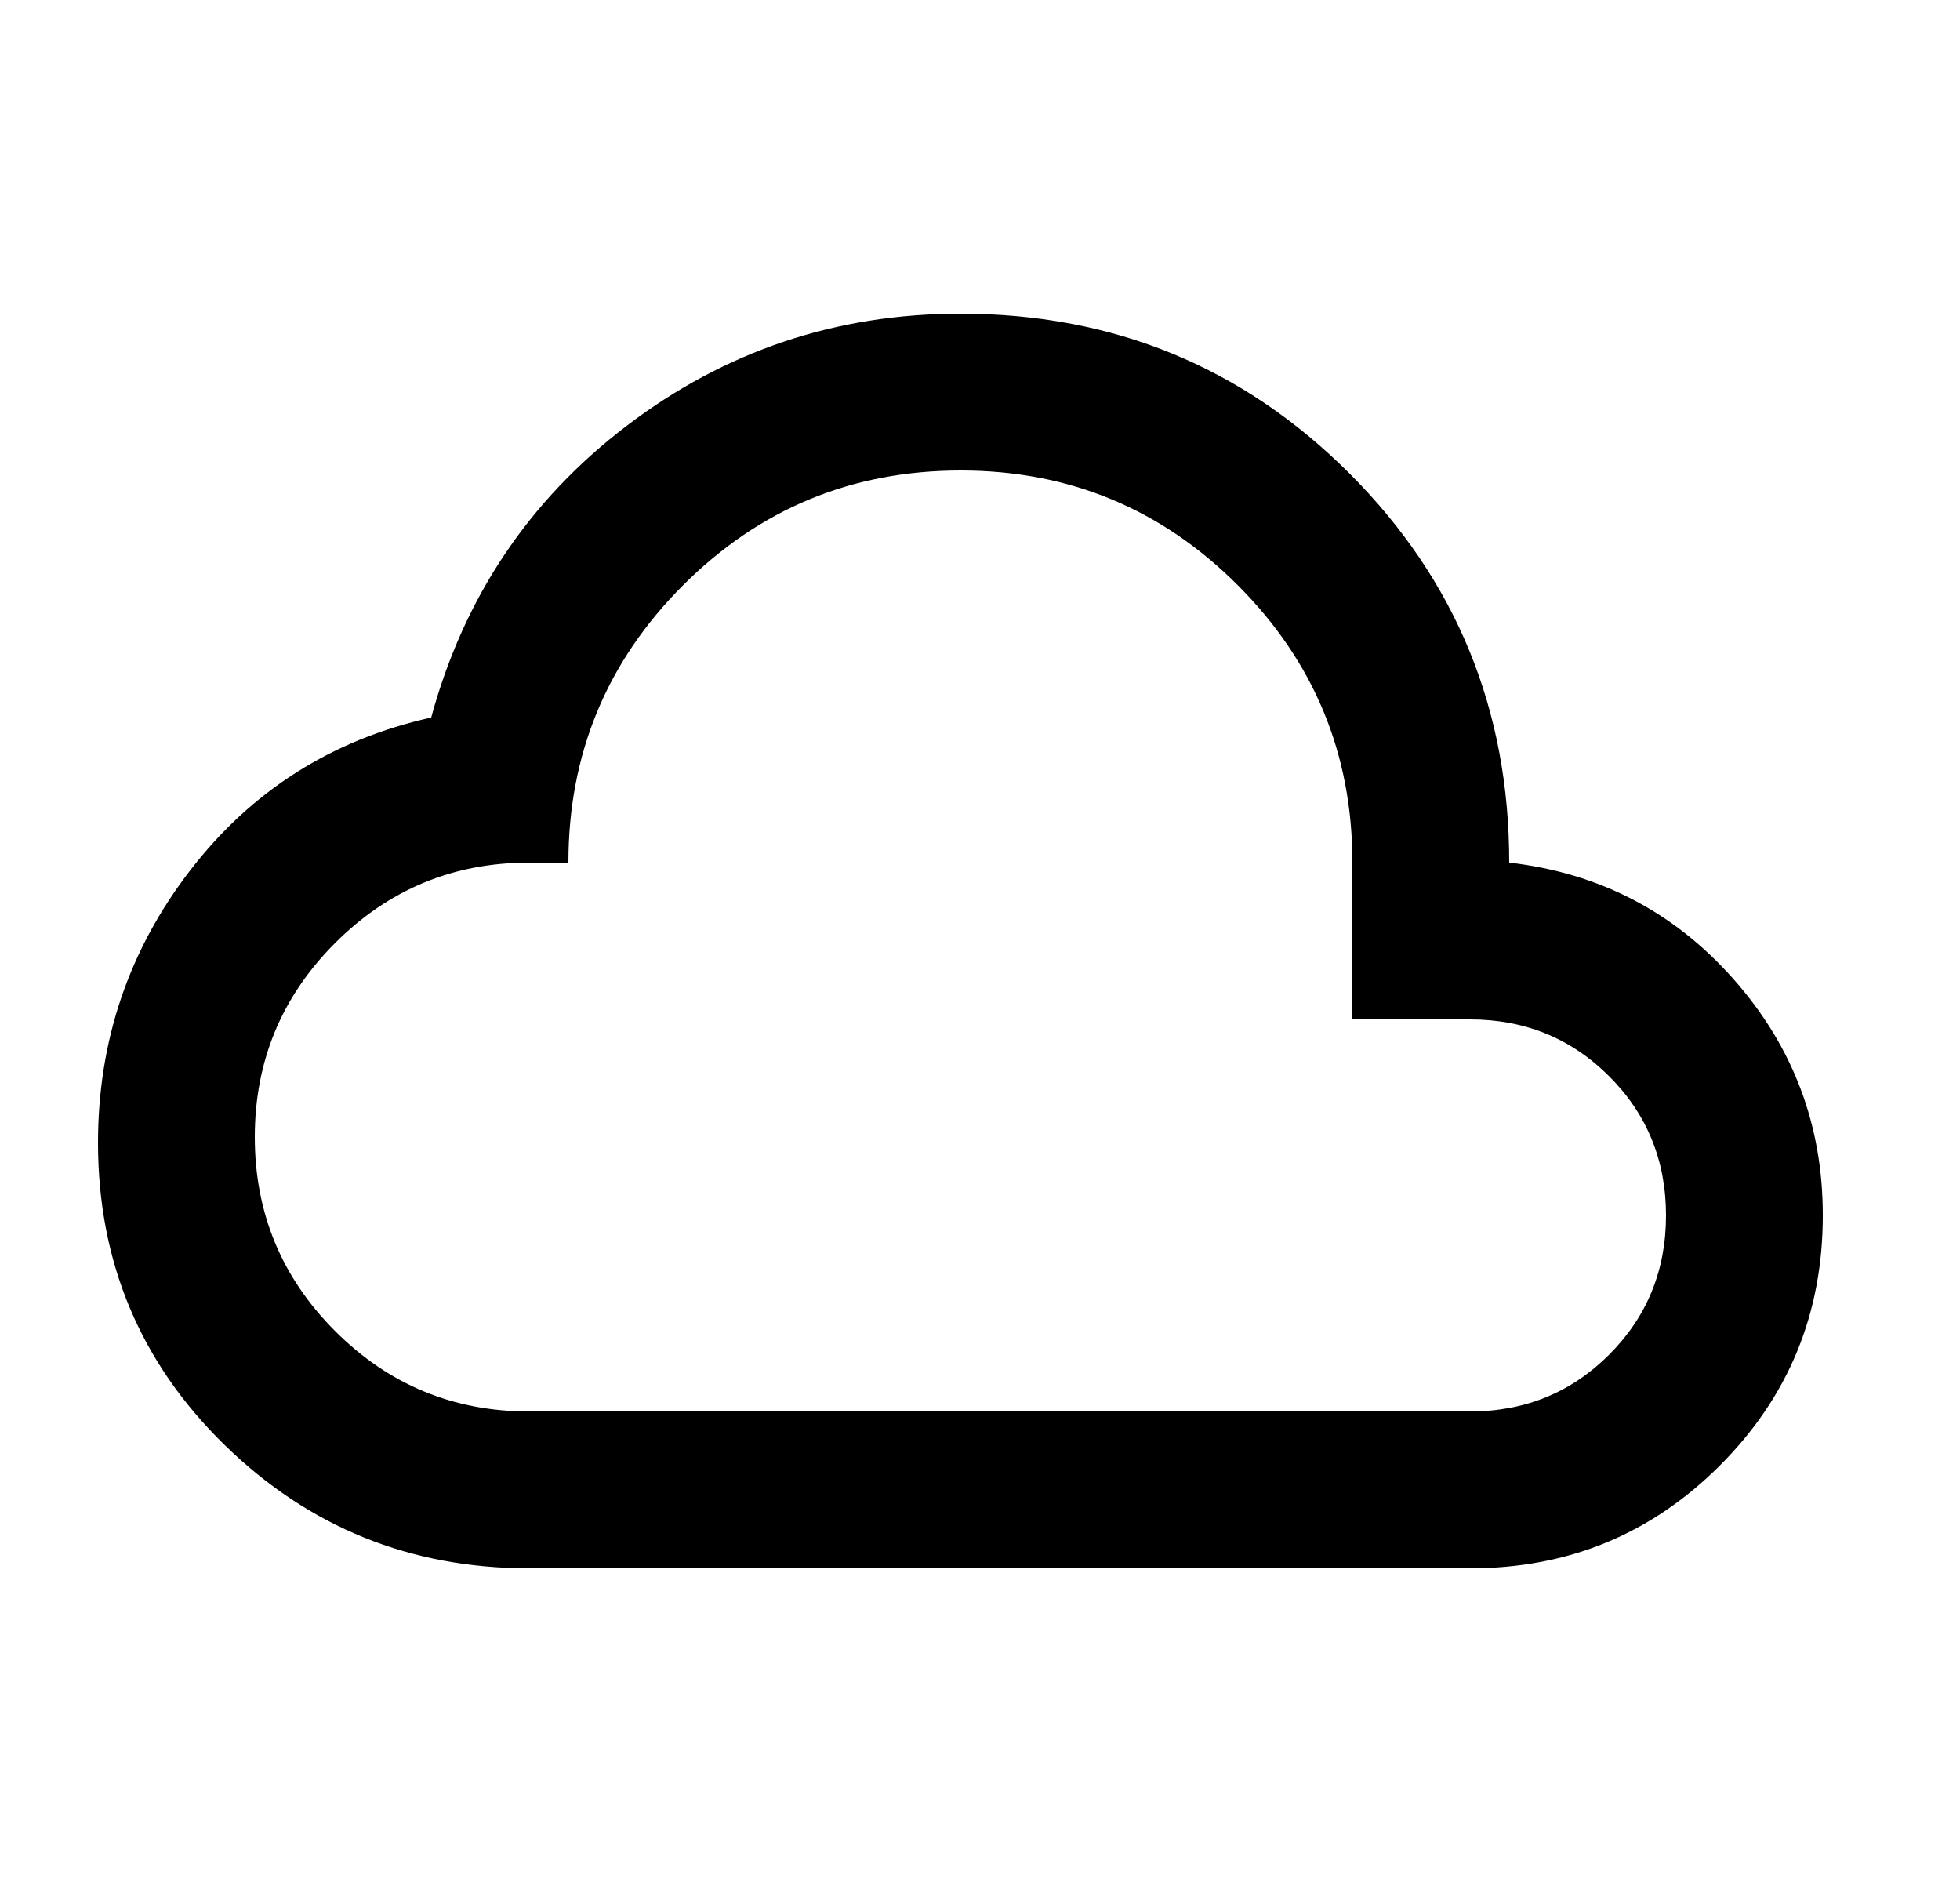 <svg viewBox="0 0 25 24" xmlns="http://www.w3.org/2000/svg"><path d="M6.75 20C5.233 20 3.938 19.475 2.863 18.425C1.788 17.375 1.251 16.092 1.25 14.575C1.25 13.275 1.642 12.117 2.425 11.1C3.208 10.083 4.233 9.433 5.5 9.15C5.917 7.617 6.75 6.375 8 5.425C9.25 4.475 10.667 4 12.25 4C14.2 4 15.854 4.679 17.213 6.038C18.572 7.397 19.251 9.051 19.25 11C20.4 11.133 21.354 11.629 22.113 12.488C22.872 13.347 23.251 14.351 23.25 15.5C23.25 16.75 22.813 17.813 21.938 18.688C21.063 19.563 20.001 20.001 18.75 20H6.75ZM6.75 18H18.75C19.45 18 20.042 17.758 20.525 17.275C21.008 16.792 21.25 16.2 21.25 15.5C21.25 14.8 21.008 14.208 20.525 13.725C20.042 13.242 19.45 13 18.75 13H17.25V11C17.25 9.617 16.762 8.437 15.787 7.462C14.812 6.487 13.633 5.999 12.25 6C10.867 6.001 9.688 6.488 8.713 7.463C7.738 8.438 7.25 9.617 7.25 11H6.75C5.783 11 4.958 11.342 4.275 12.025C3.592 12.708 3.25 13.533 3.25 14.5C3.25 15.467 3.592 16.292 4.275 16.975C4.958 17.658 5.783 18 6.75 18Z"/></svg>